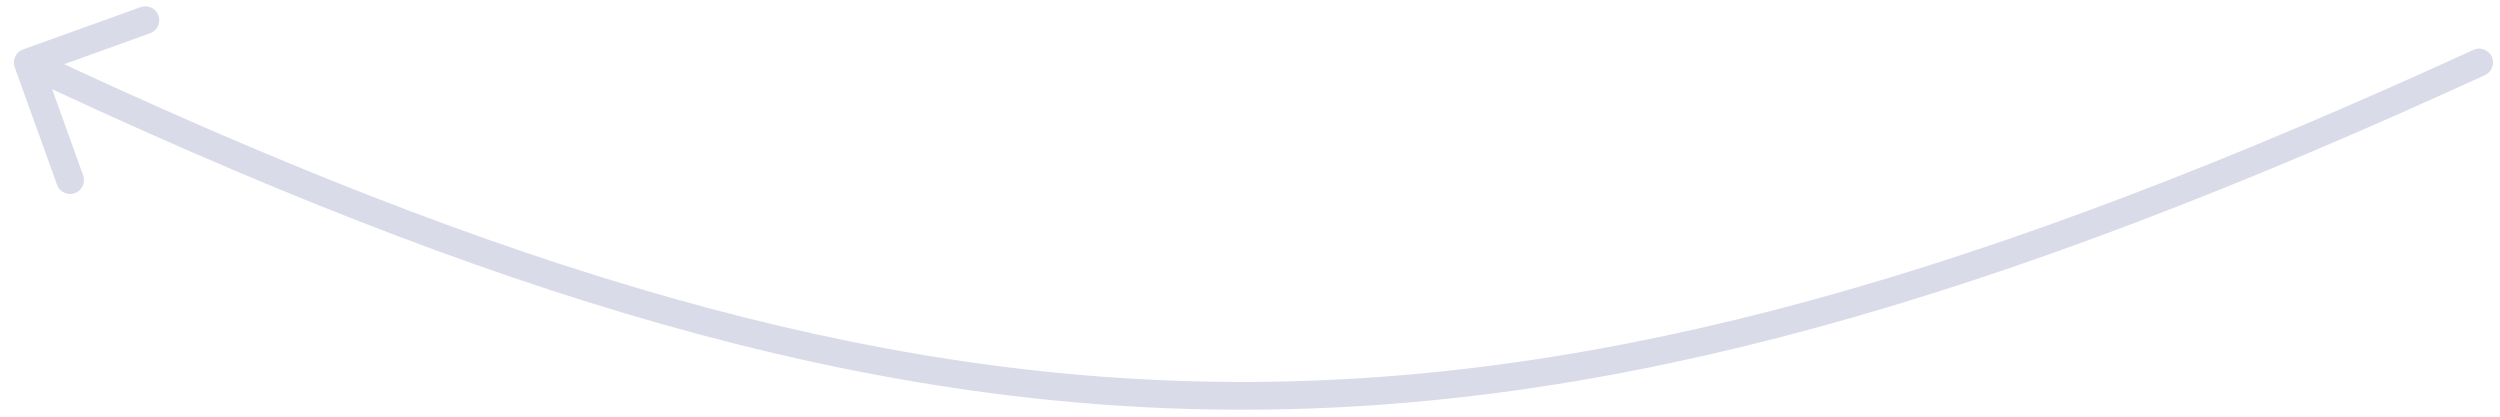 <svg width="360" height="60" viewBox="0 0 360 60" fill="none" xmlns="http://www.w3.org/2000/svg">
<path d="M357.834 10.818C358.838 10.358 359.278 9.171 358.818 8.166C358.358 7.162 357.171 6.722 356.166 7.182L357.834 10.818ZM3.323 7.118C2.283 7.492 1.744 8.638 2.118 9.677L8.213 26.614C8.587 27.653 9.733 28.193 10.772 27.819C11.811 27.445 12.351 26.299 11.977 25.259L6.559 10.205L21.614 4.787C22.653 4.413 23.193 3.267 22.819 2.228C22.445 1.189 21.299 0.649 20.26 1.023L3.323 7.118ZM356.166 7.182C285.778 39.454 231.477 55.16 178.092 54.999C124.711 54.837 72.021 38.81 4.852 7.19L3.148 10.809C70.548 42.538 123.855 58.835 178.08 58.999C232.301 59.163 287.215 43.195 357.834 10.818L356.166 7.182Z" fill="#D9DBE9"/>
</svg>
